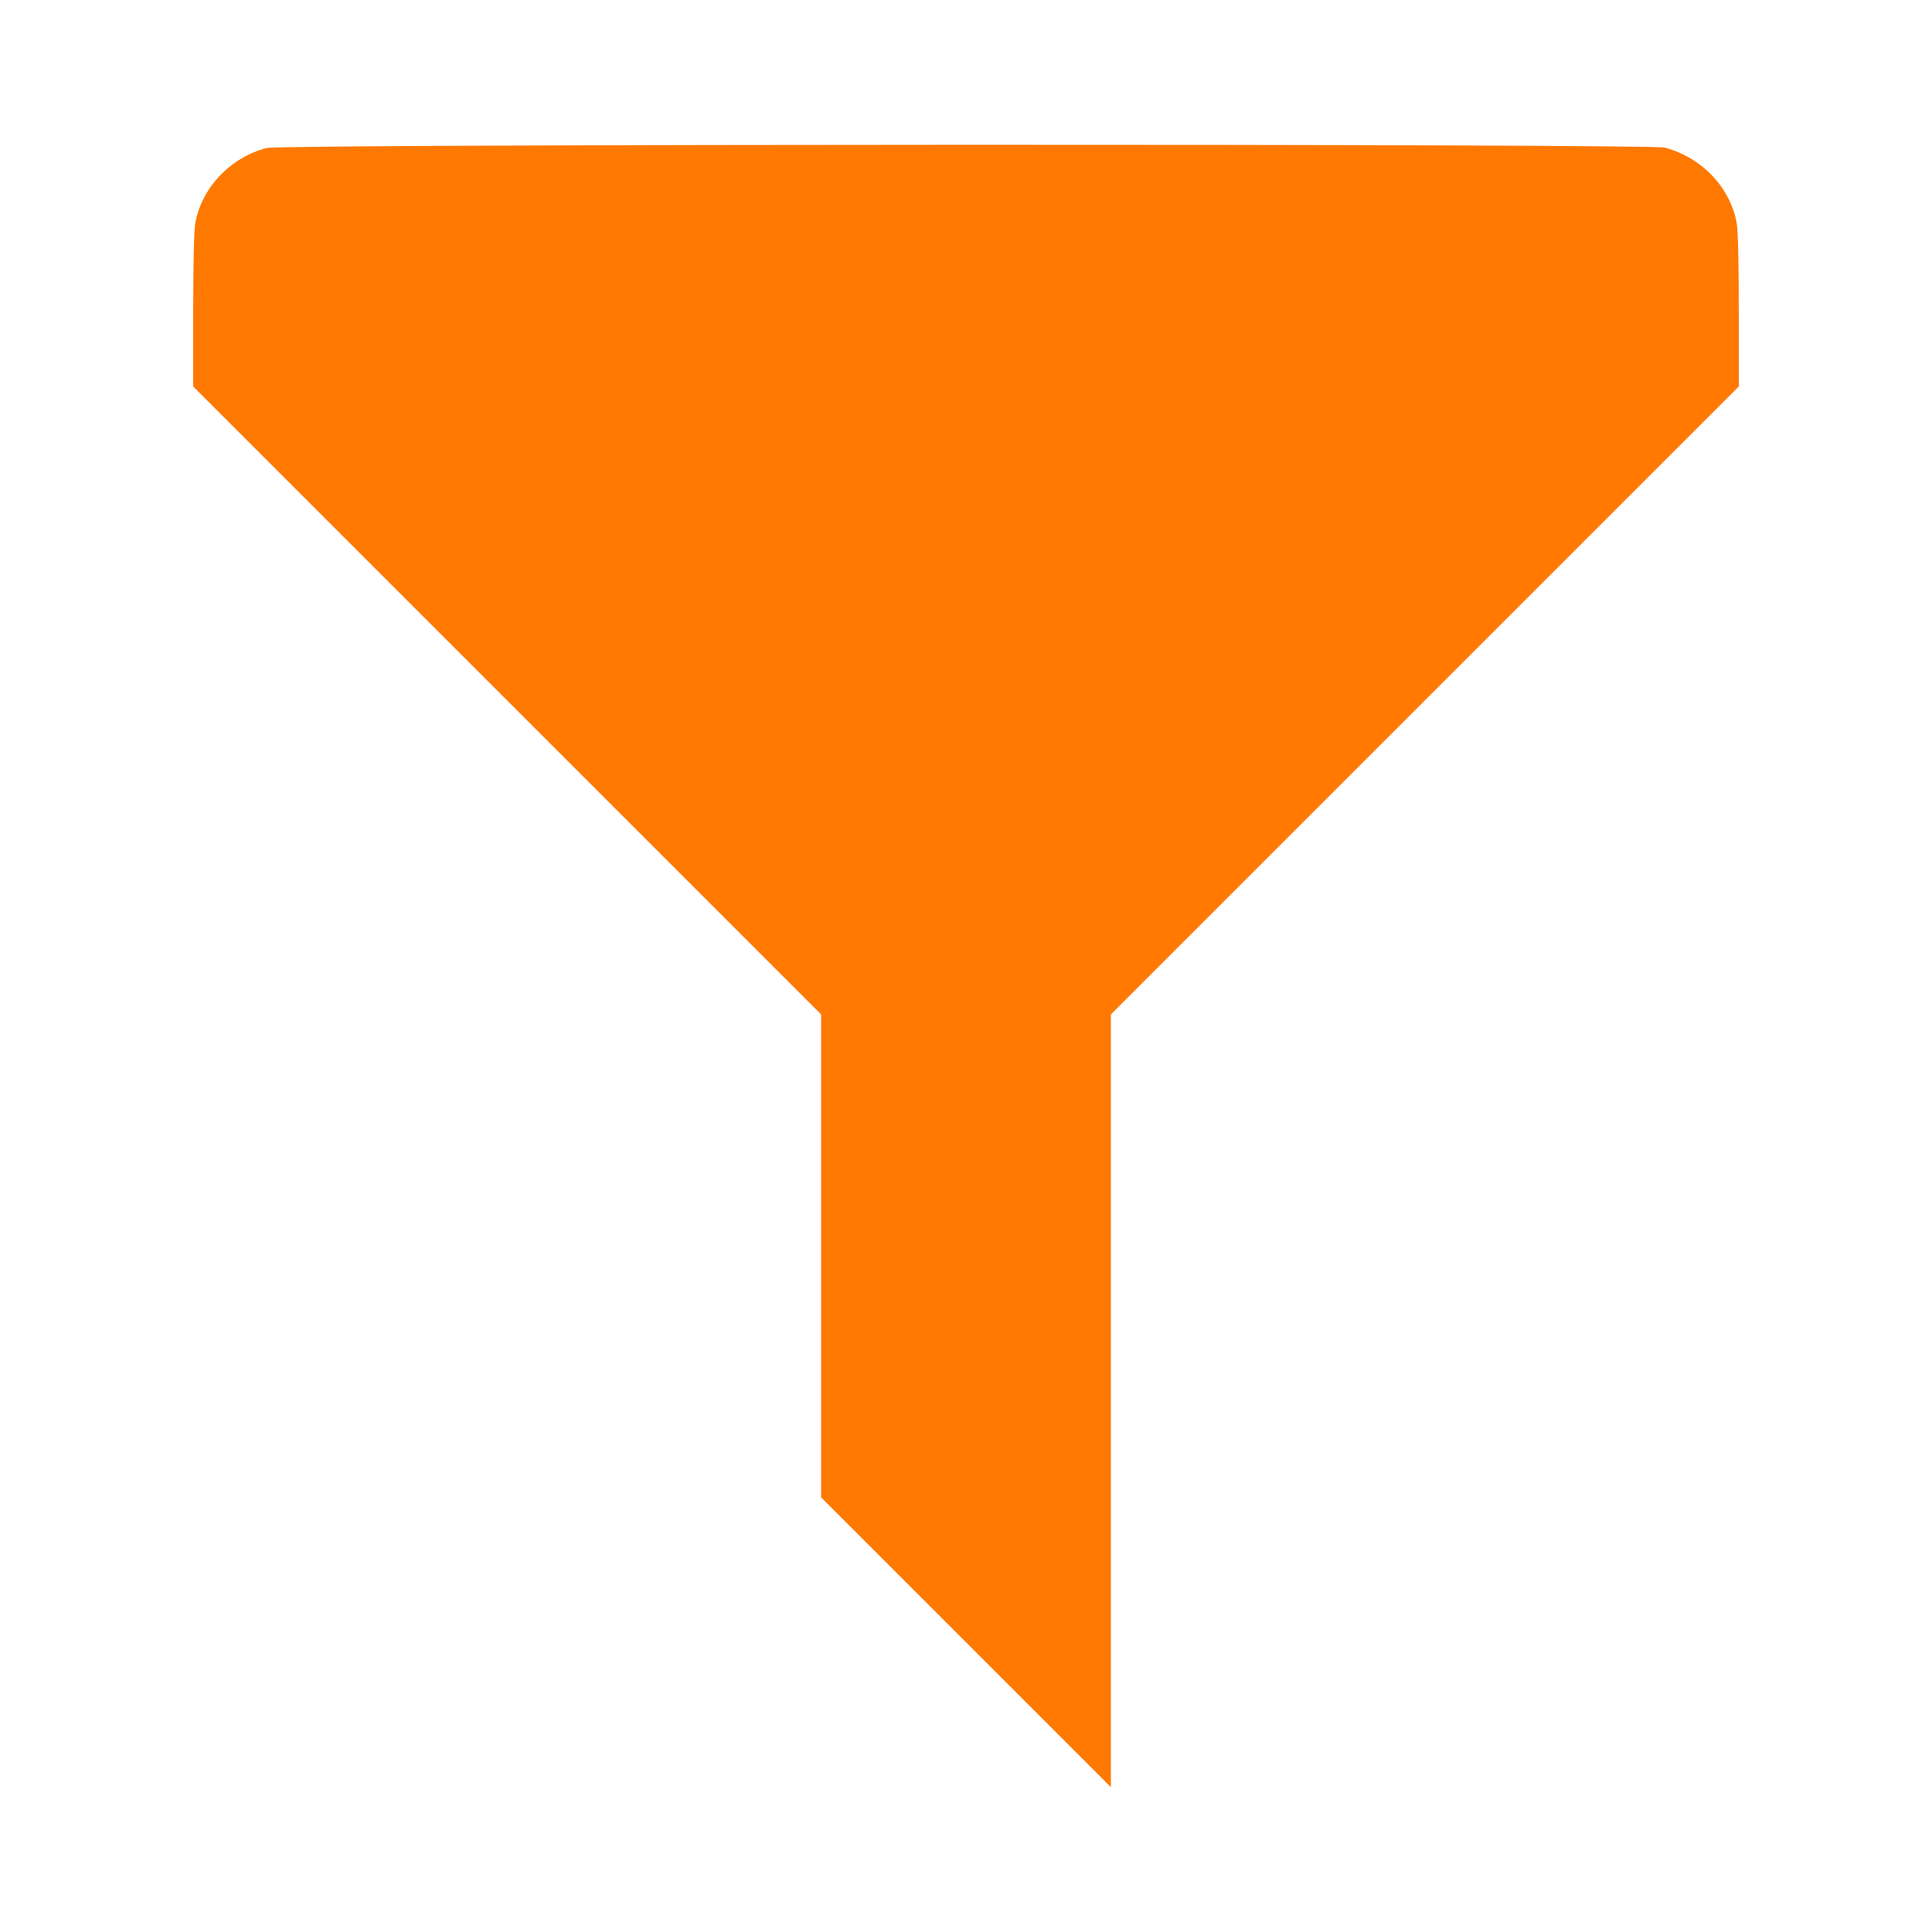 <!-- Generated by IcoMoon.io -->
<svg version="1.1" xmlns="http://www.w3.org/2000/svg" width="32" height="32" viewBox="0 0 32 32">
<title>filter</title>
<path fill="#ff7900" d="M4.416 2.451c-0.602 0.16-1.075 0.656-1.181 1.242-0.022 0.115-0.035 0.685-0.035 1.45v1.258l10.4 10.4v8l4.8 4.8v-12.8l10.4-10.4v-1.258c0-0.765-0.013-1.334-0.035-1.45-0.109-0.592-0.579-1.085-1.19-1.248-0.256-0.067-22.902-0.061-23.158 0.006z"></path>
</svg>
